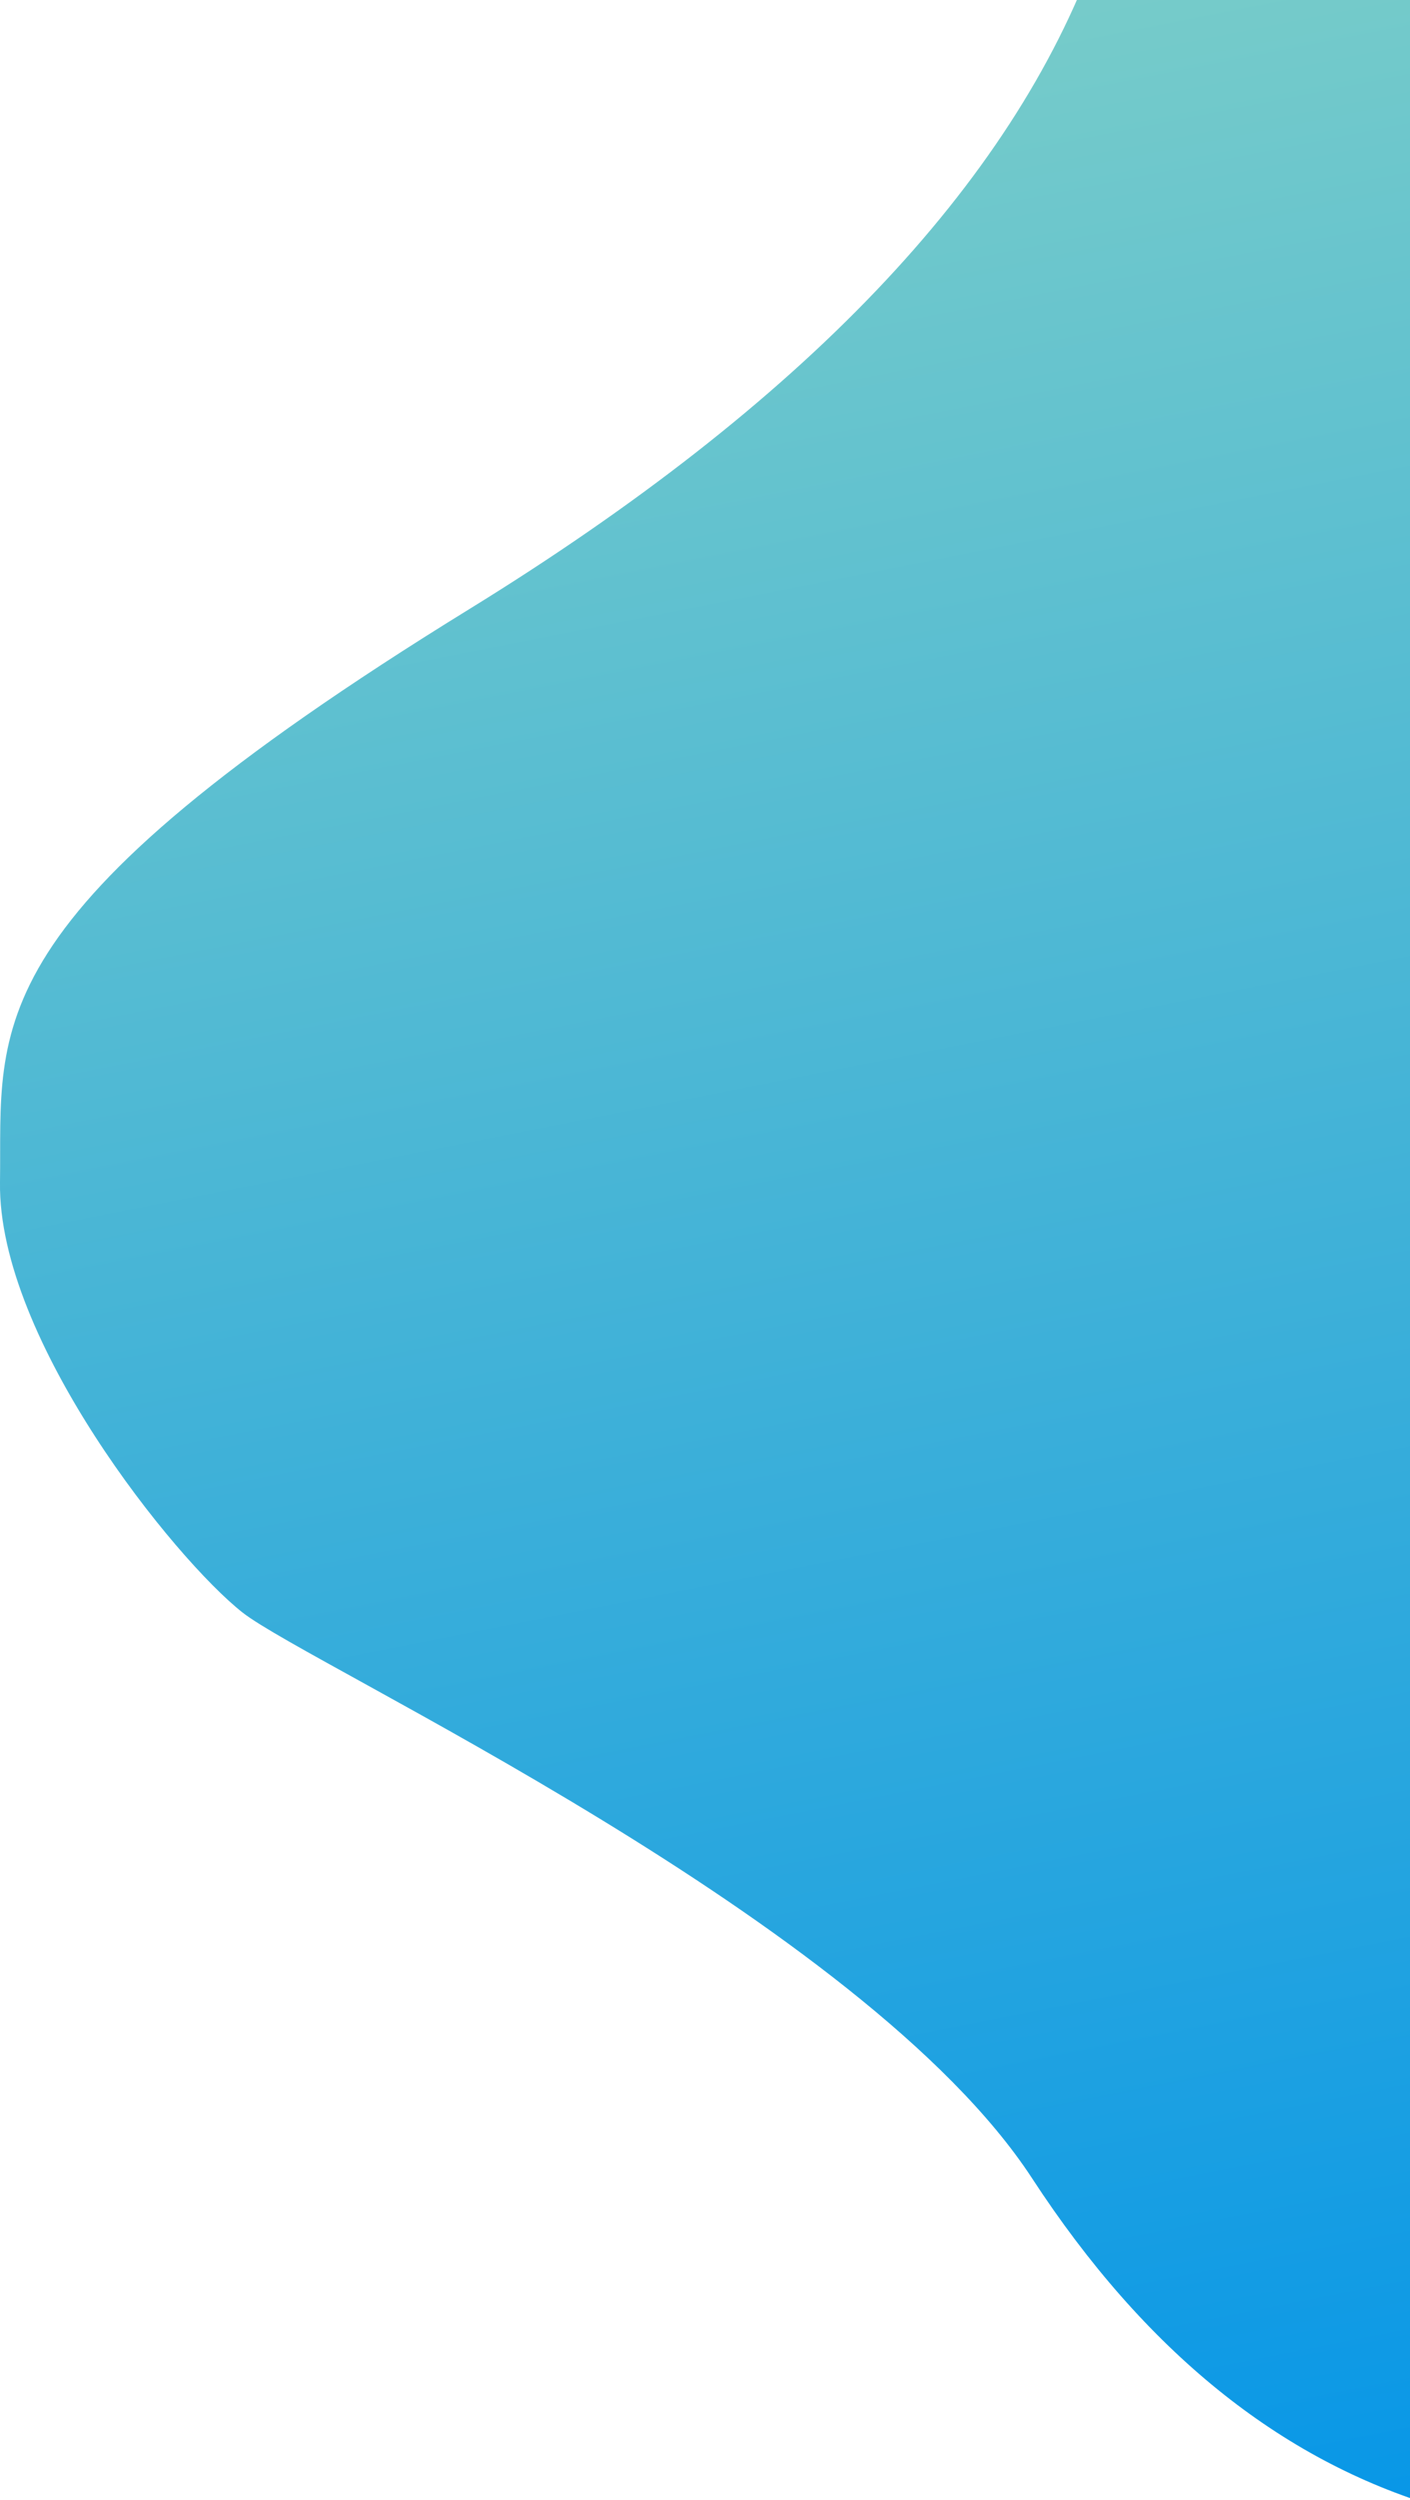 <?xml version="1.0" encoding="UTF-8"?>
<svg width="640px" height="1134px" viewBox="0 0 640 1134" version="1.1" xmlns="http://www.w3.org/2000/svg" xmlns:xlink="http://www.w3.org/1999/xlink">
    <!-- Generator: sketchtool 59.1 (101010) - https://sketch.com -->
    <title>BFE78A98-67CB-4D89-823D-C029359DB115</title>
    <desc>Created with sketchtool.</desc>
    <defs>
        <linearGradient x1="57.015%" y1="110.059%" x2="44.609%" y2="-1.753%" id="linearGradient-1">
            <stop stop-color="#0093E9" offset="0%"></stop>
            <stop stop-color="#80D0C7" offset="100%"></stop>
        </linearGradient>
    </defs>
    <g id="Comps" stroke="none" stroke-width="1" fill="none" fill-rule="evenodd">
        <g id="KW-home" transform="translate(-800, 0)" fill="url(#linearGradient-1)">
            <g id="bg-images" transform="translate(-101, -22)">
                <path d="M1398.5,0.375 C1360.167,105.786 1265.333,205.102 1114,298.323 C887,438.153 902,487.188 901,558.376 C900,629.564 980.3,729.324 1011.15,753.537 C1042,777.751 1293,893.008 1369.5,1010.201 C1420.5,1088.33 1481.979,1138.054 1553.938,1159.375 L1553.938,0.375 L1398.5,0.375 Z" id="shape-1"></path>
            </g>
        </g>
    </g>
</svg>